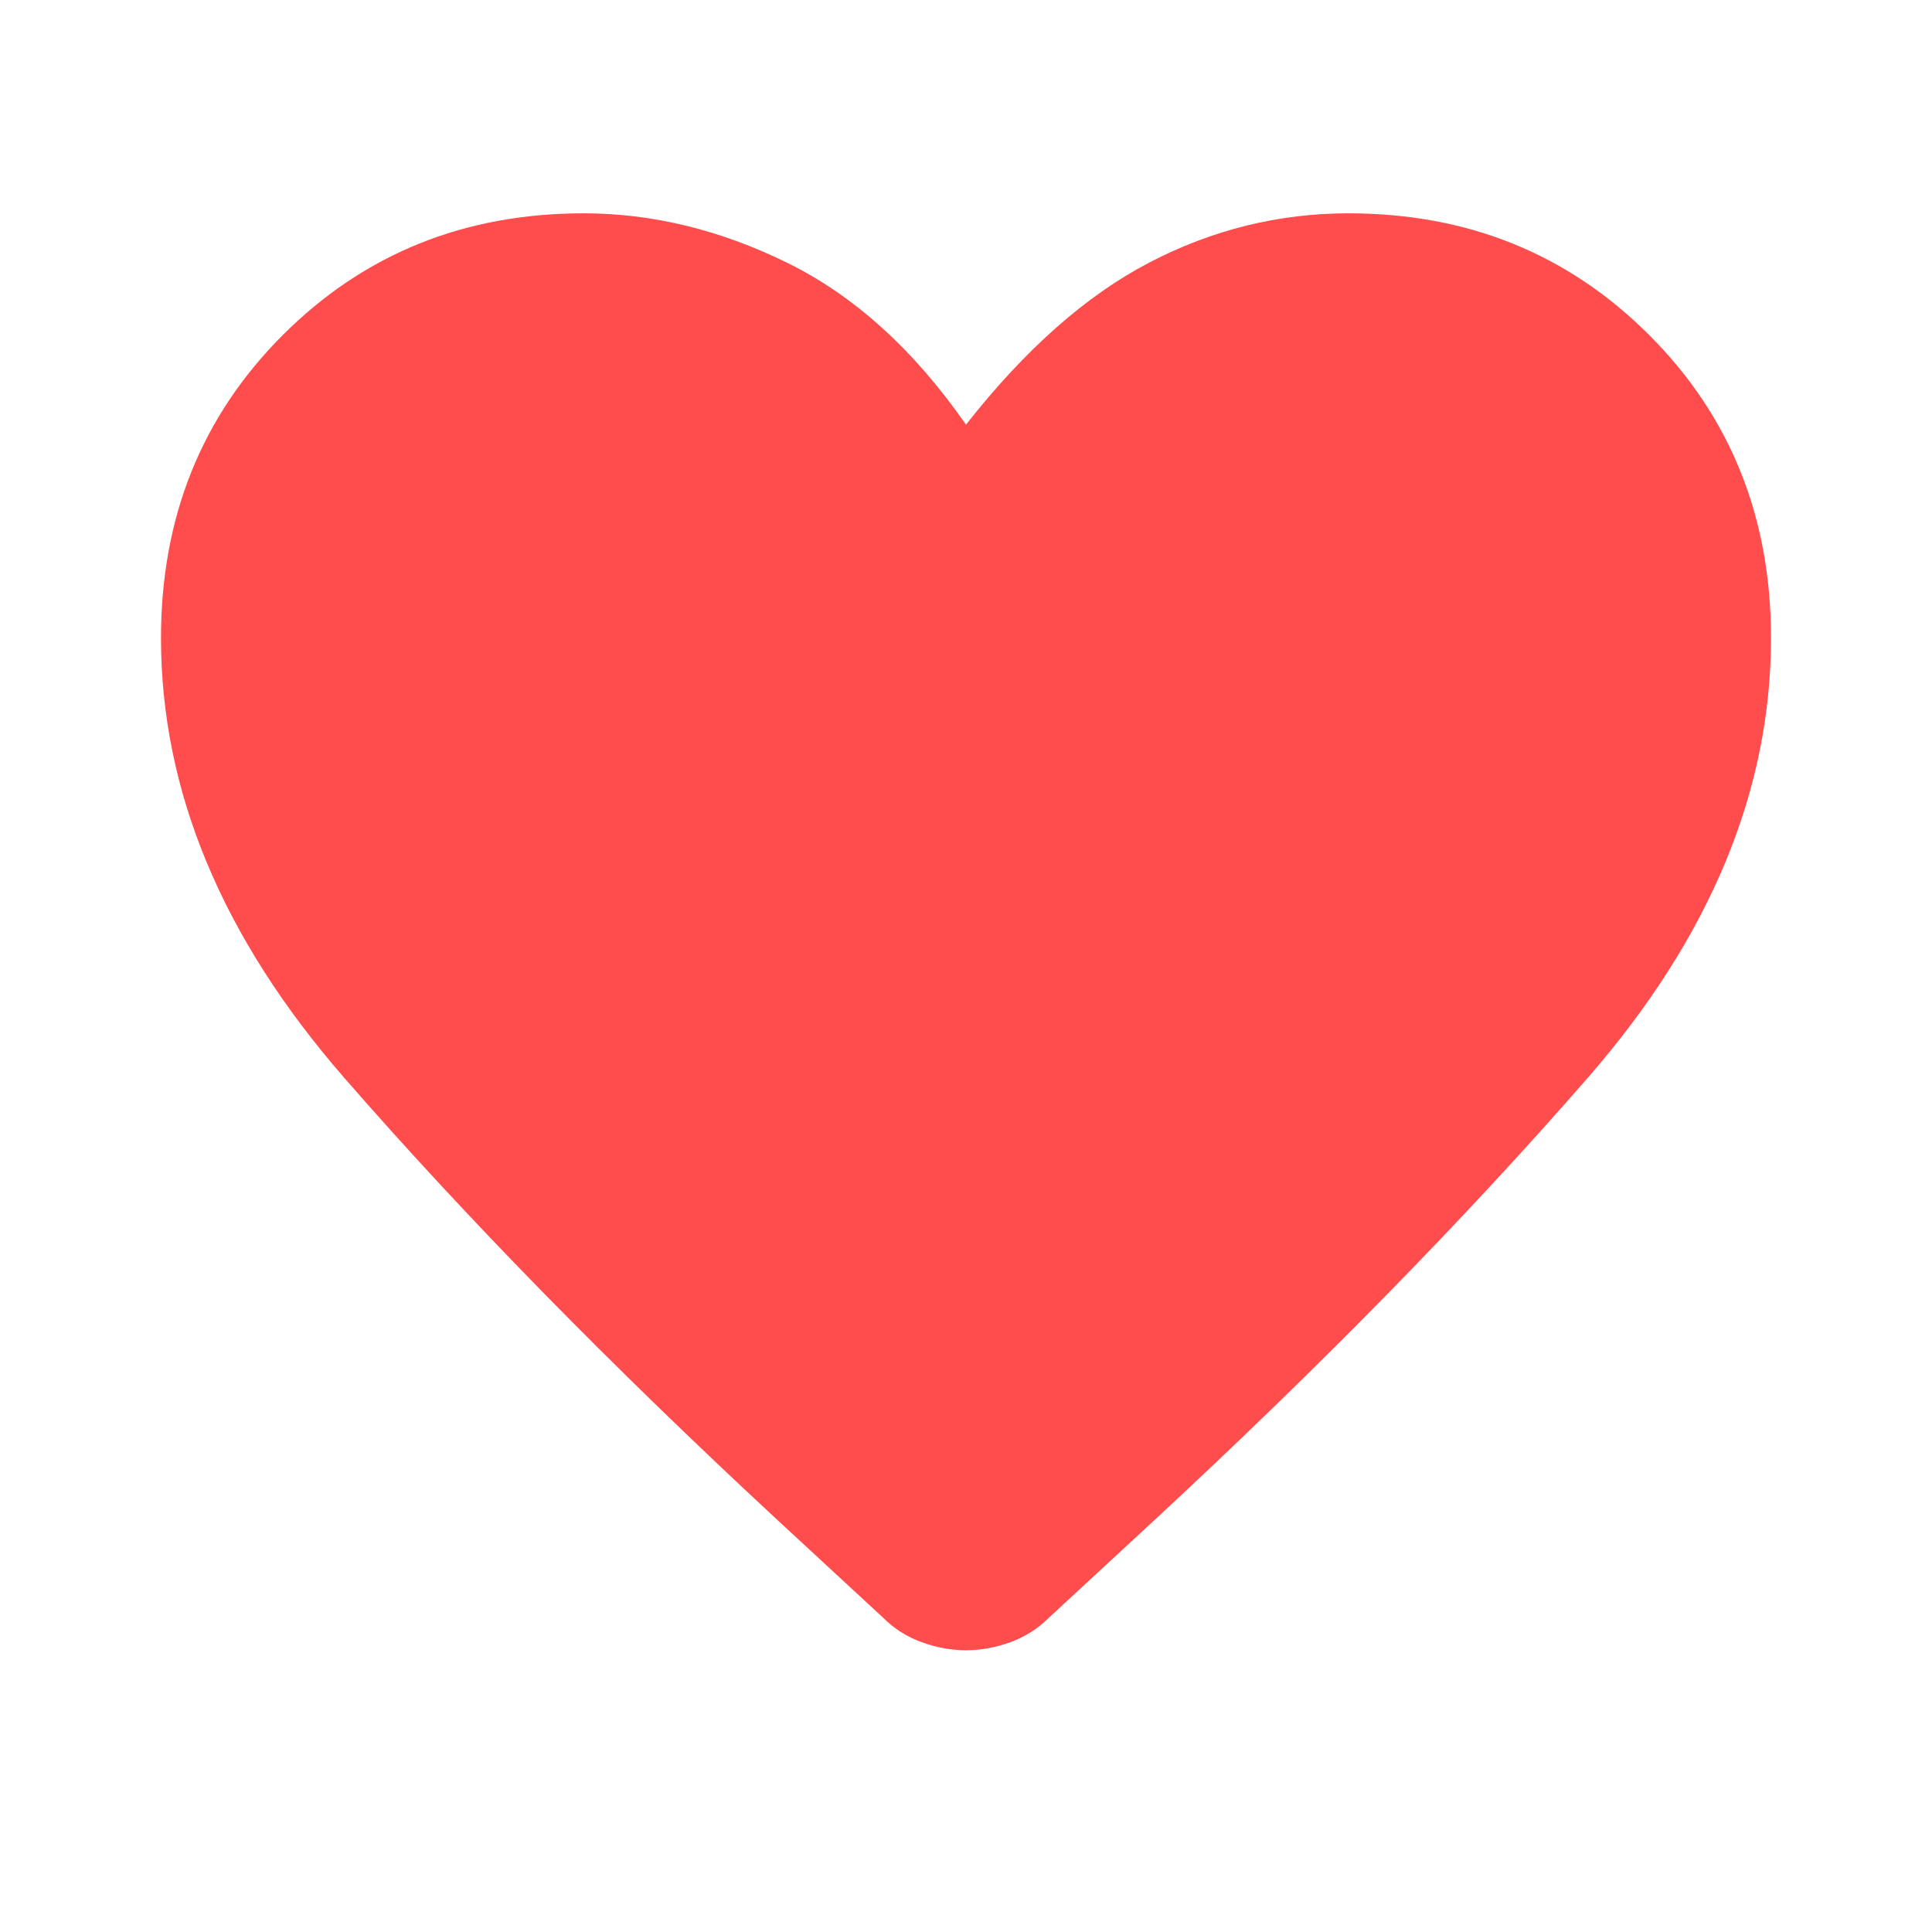<svg fill="#FF4C4C" xmlns="http://www.w3.org/2000/svg" height="48" viewBox="0 -960 960 960" width="48"><path d="M480-140q-11 0-22-4t-19-12l-53-49Q262-320 171-424.5T80-643q0-90 60.5-150.5T290-854q51 0 101 24.5t89 80.5q44-56 91-80.5t99-24.5q89 0 149.5 60.5T880-643q0 114-91 218.5T574-205l-53 49q-8 8-19 12t-22 4Z"/></svg>
